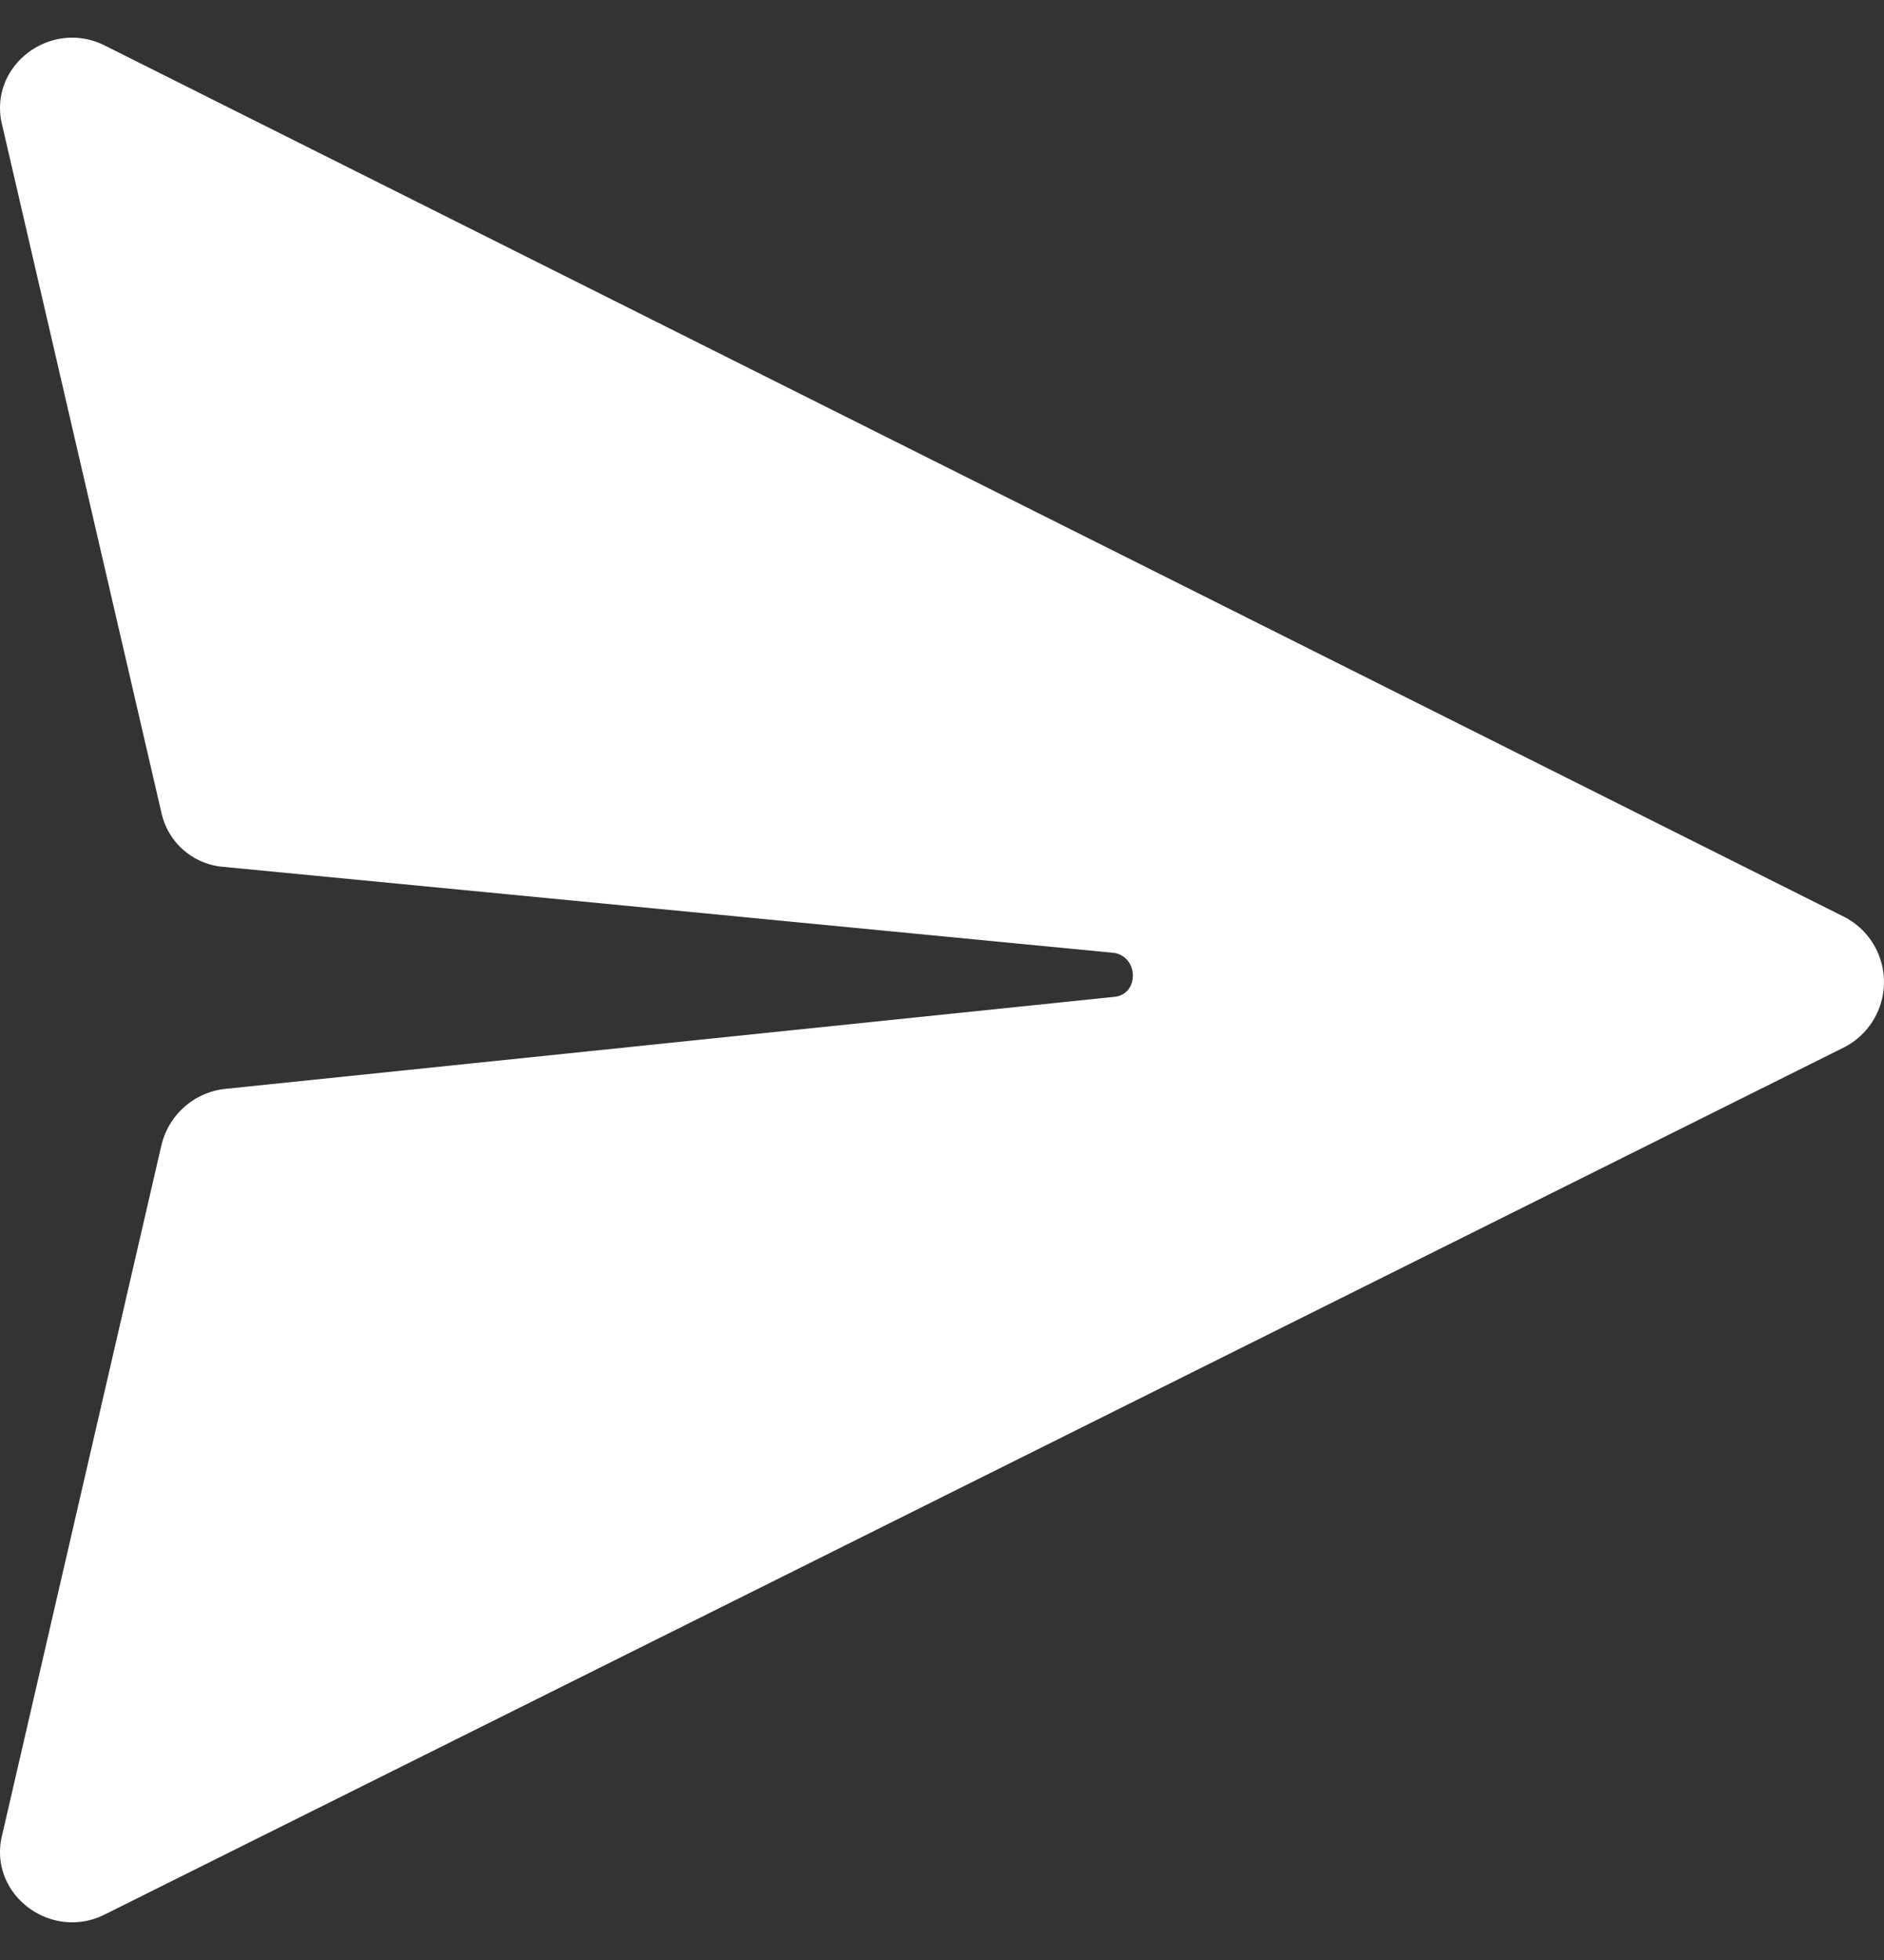 <svg xmlns="http://www.w3.org/2000/svg" width="25" height="26" viewBox="0 0 25 26">
    <rect x="0" y="0" width="25" height="26" fill="#333333" stroke="none"/>
    <path fill="#FFF" fill-rule="evenodd" d="M.029 24.34l2.112-9.144a.979.979 0 0 1 .833-.75l11.809-1.222c.333-.028.333-.528 0-.584L2.974 11.5a.918.918 0 0 1-.833-.723L.029 1.66C-.166.88.667.243 1.389.603l23.09 11.563a.973.973 0 0 1 0 1.723L1.389 25.397c-.722.36-1.555-.278-1.36-1.057z"/>
</svg>
